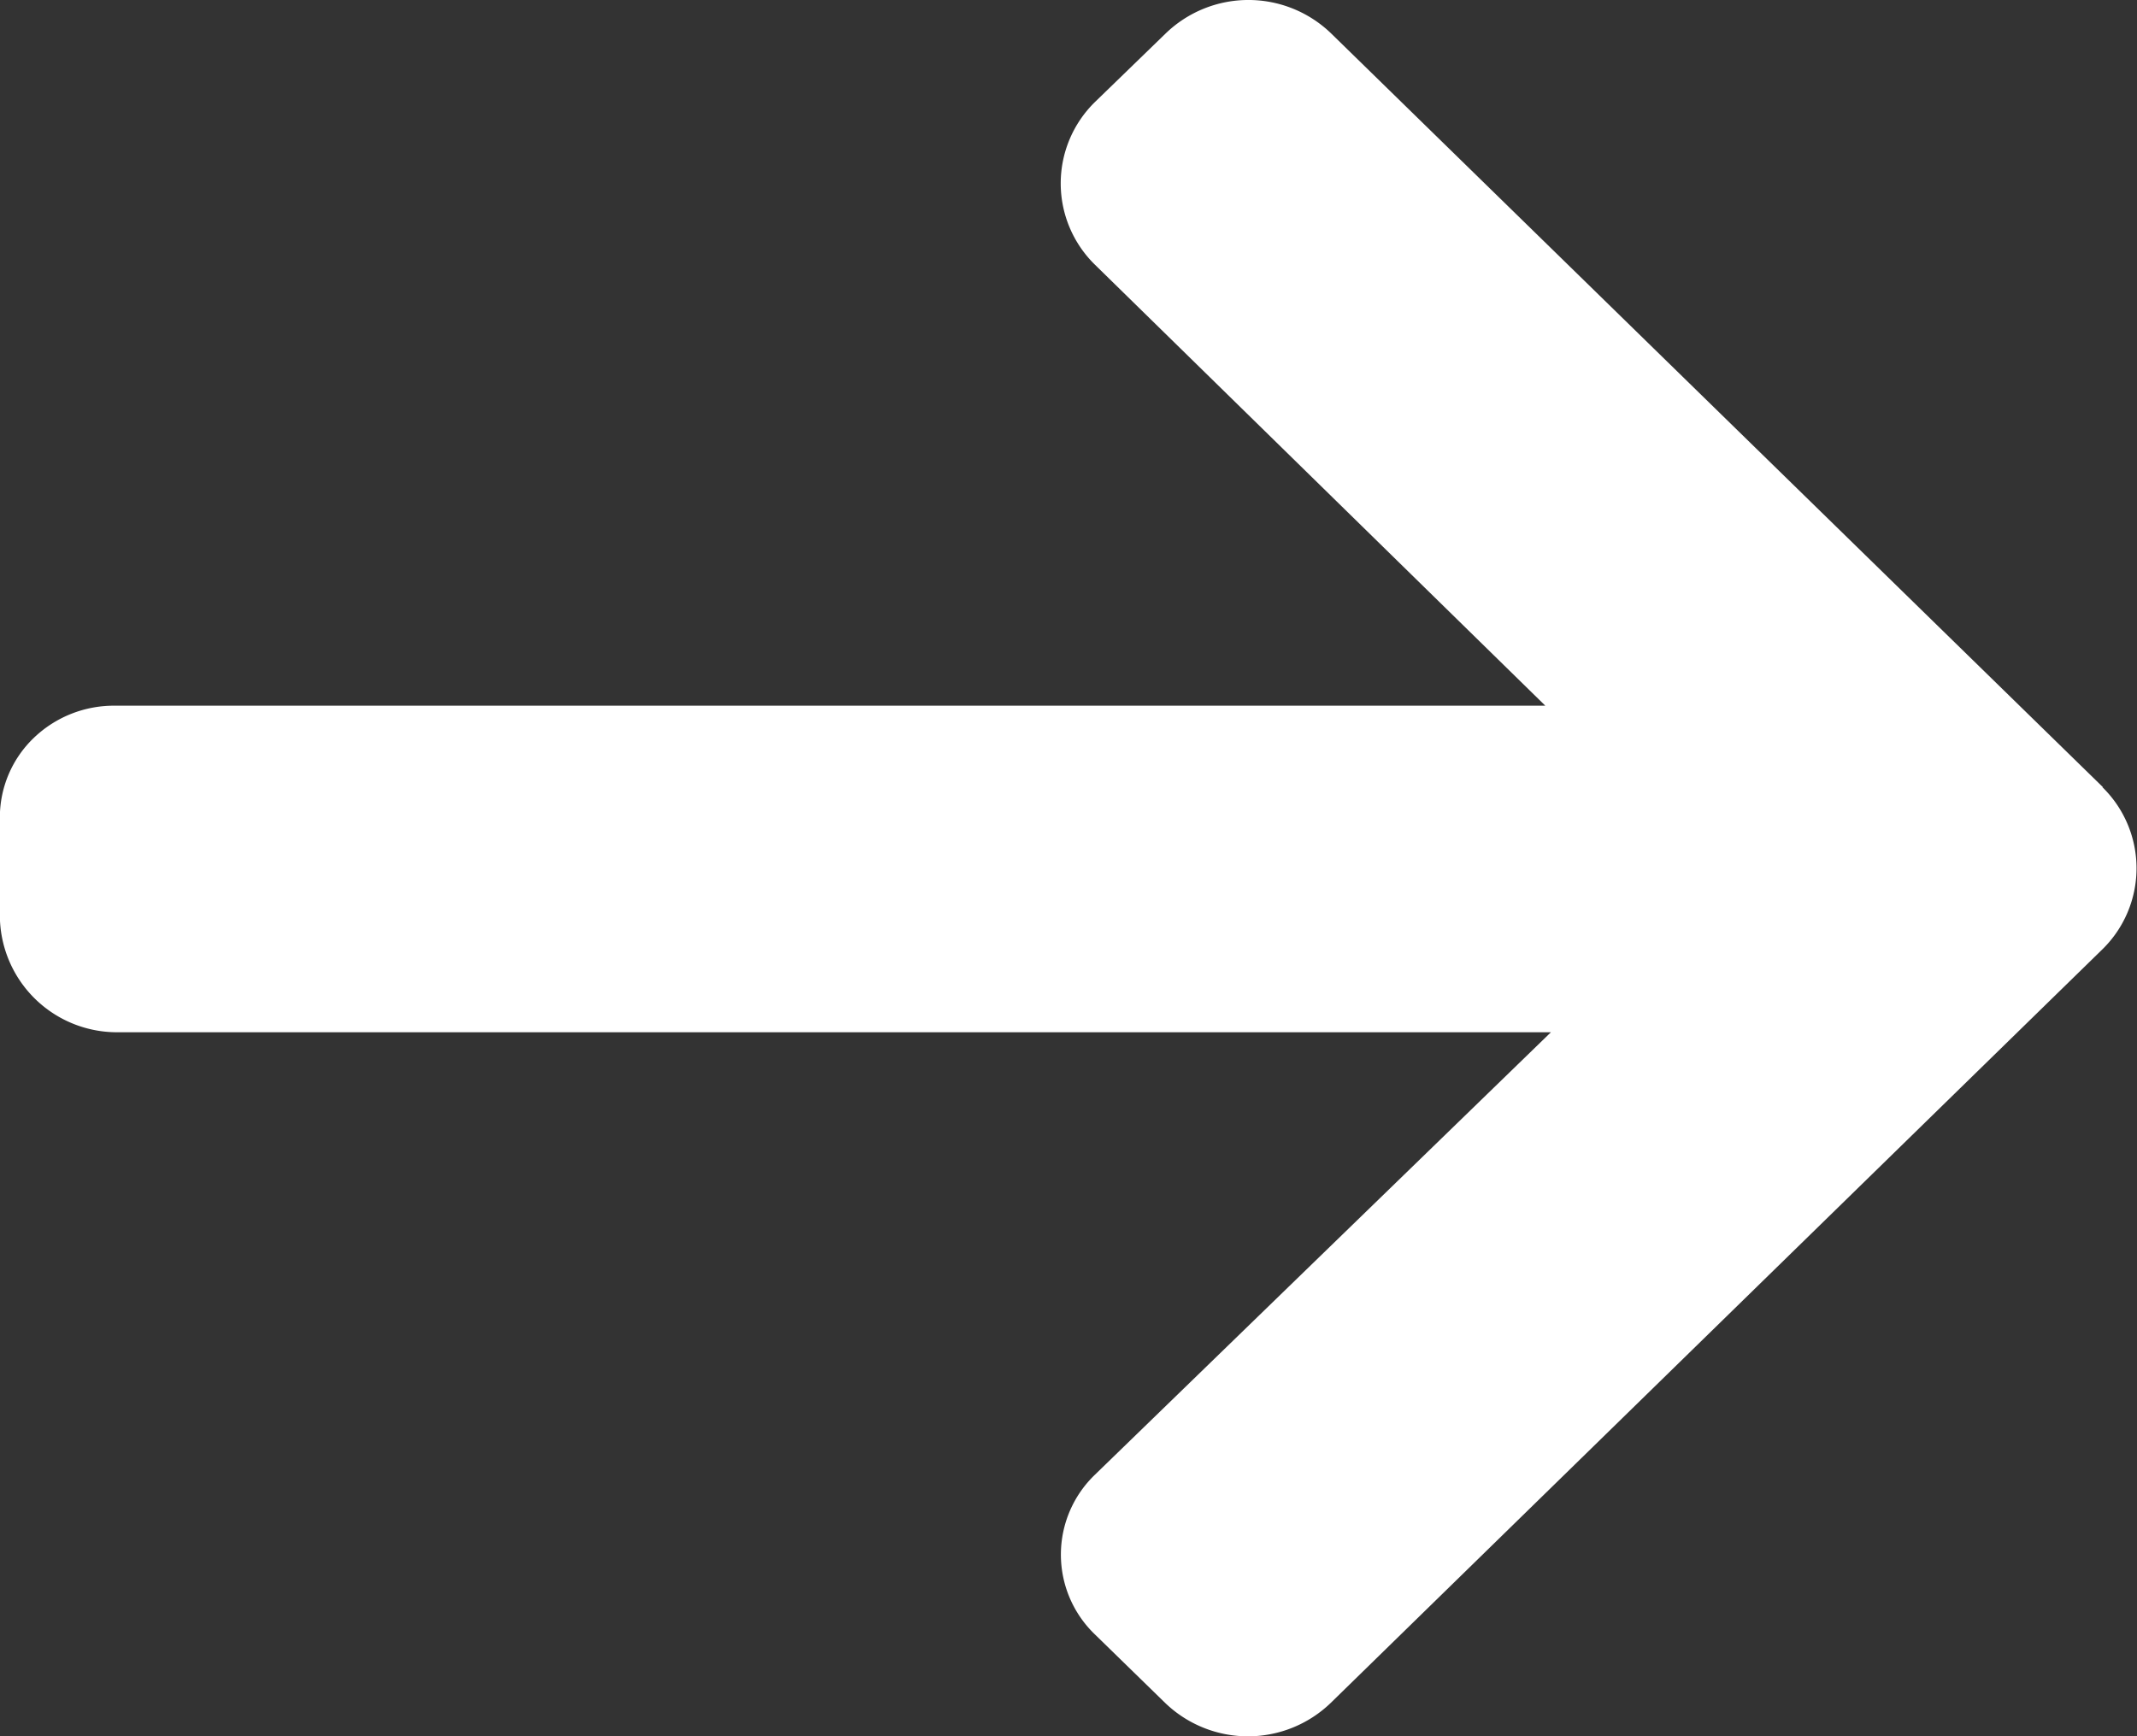 <svg id="Group_14" data-name="Group 14" xmlns="http://www.w3.org/2000/svg" width="16" height="13" viewBox="0 0 16 13">
  <rect x="0" y="0" width="16" height="13" fill="#333333" stroke="none"/>
  <path id="Path_22" data-name="Path 22" d="M15.745,6.11,9.966.466a.891.891,0,0,0-1.238,0L8.2.978A.852.852,0,0,0,8.2,2.2l3.37,3.3H.865a.865.865,0,0,0-.613.242.825.825,0,0,0-.253.6v.724a.877.877,0,0,0,.865.879H11.612L8.2,11.256a.829.829,0,0,0,0,1.2l.524.511a.893.893,0,0,0,1.239,0l5.778-5.643a.849.849,0,0,0,0-1.214Z" transform="translate(0 -0.216)" fill="#fff"/>
</svg>
